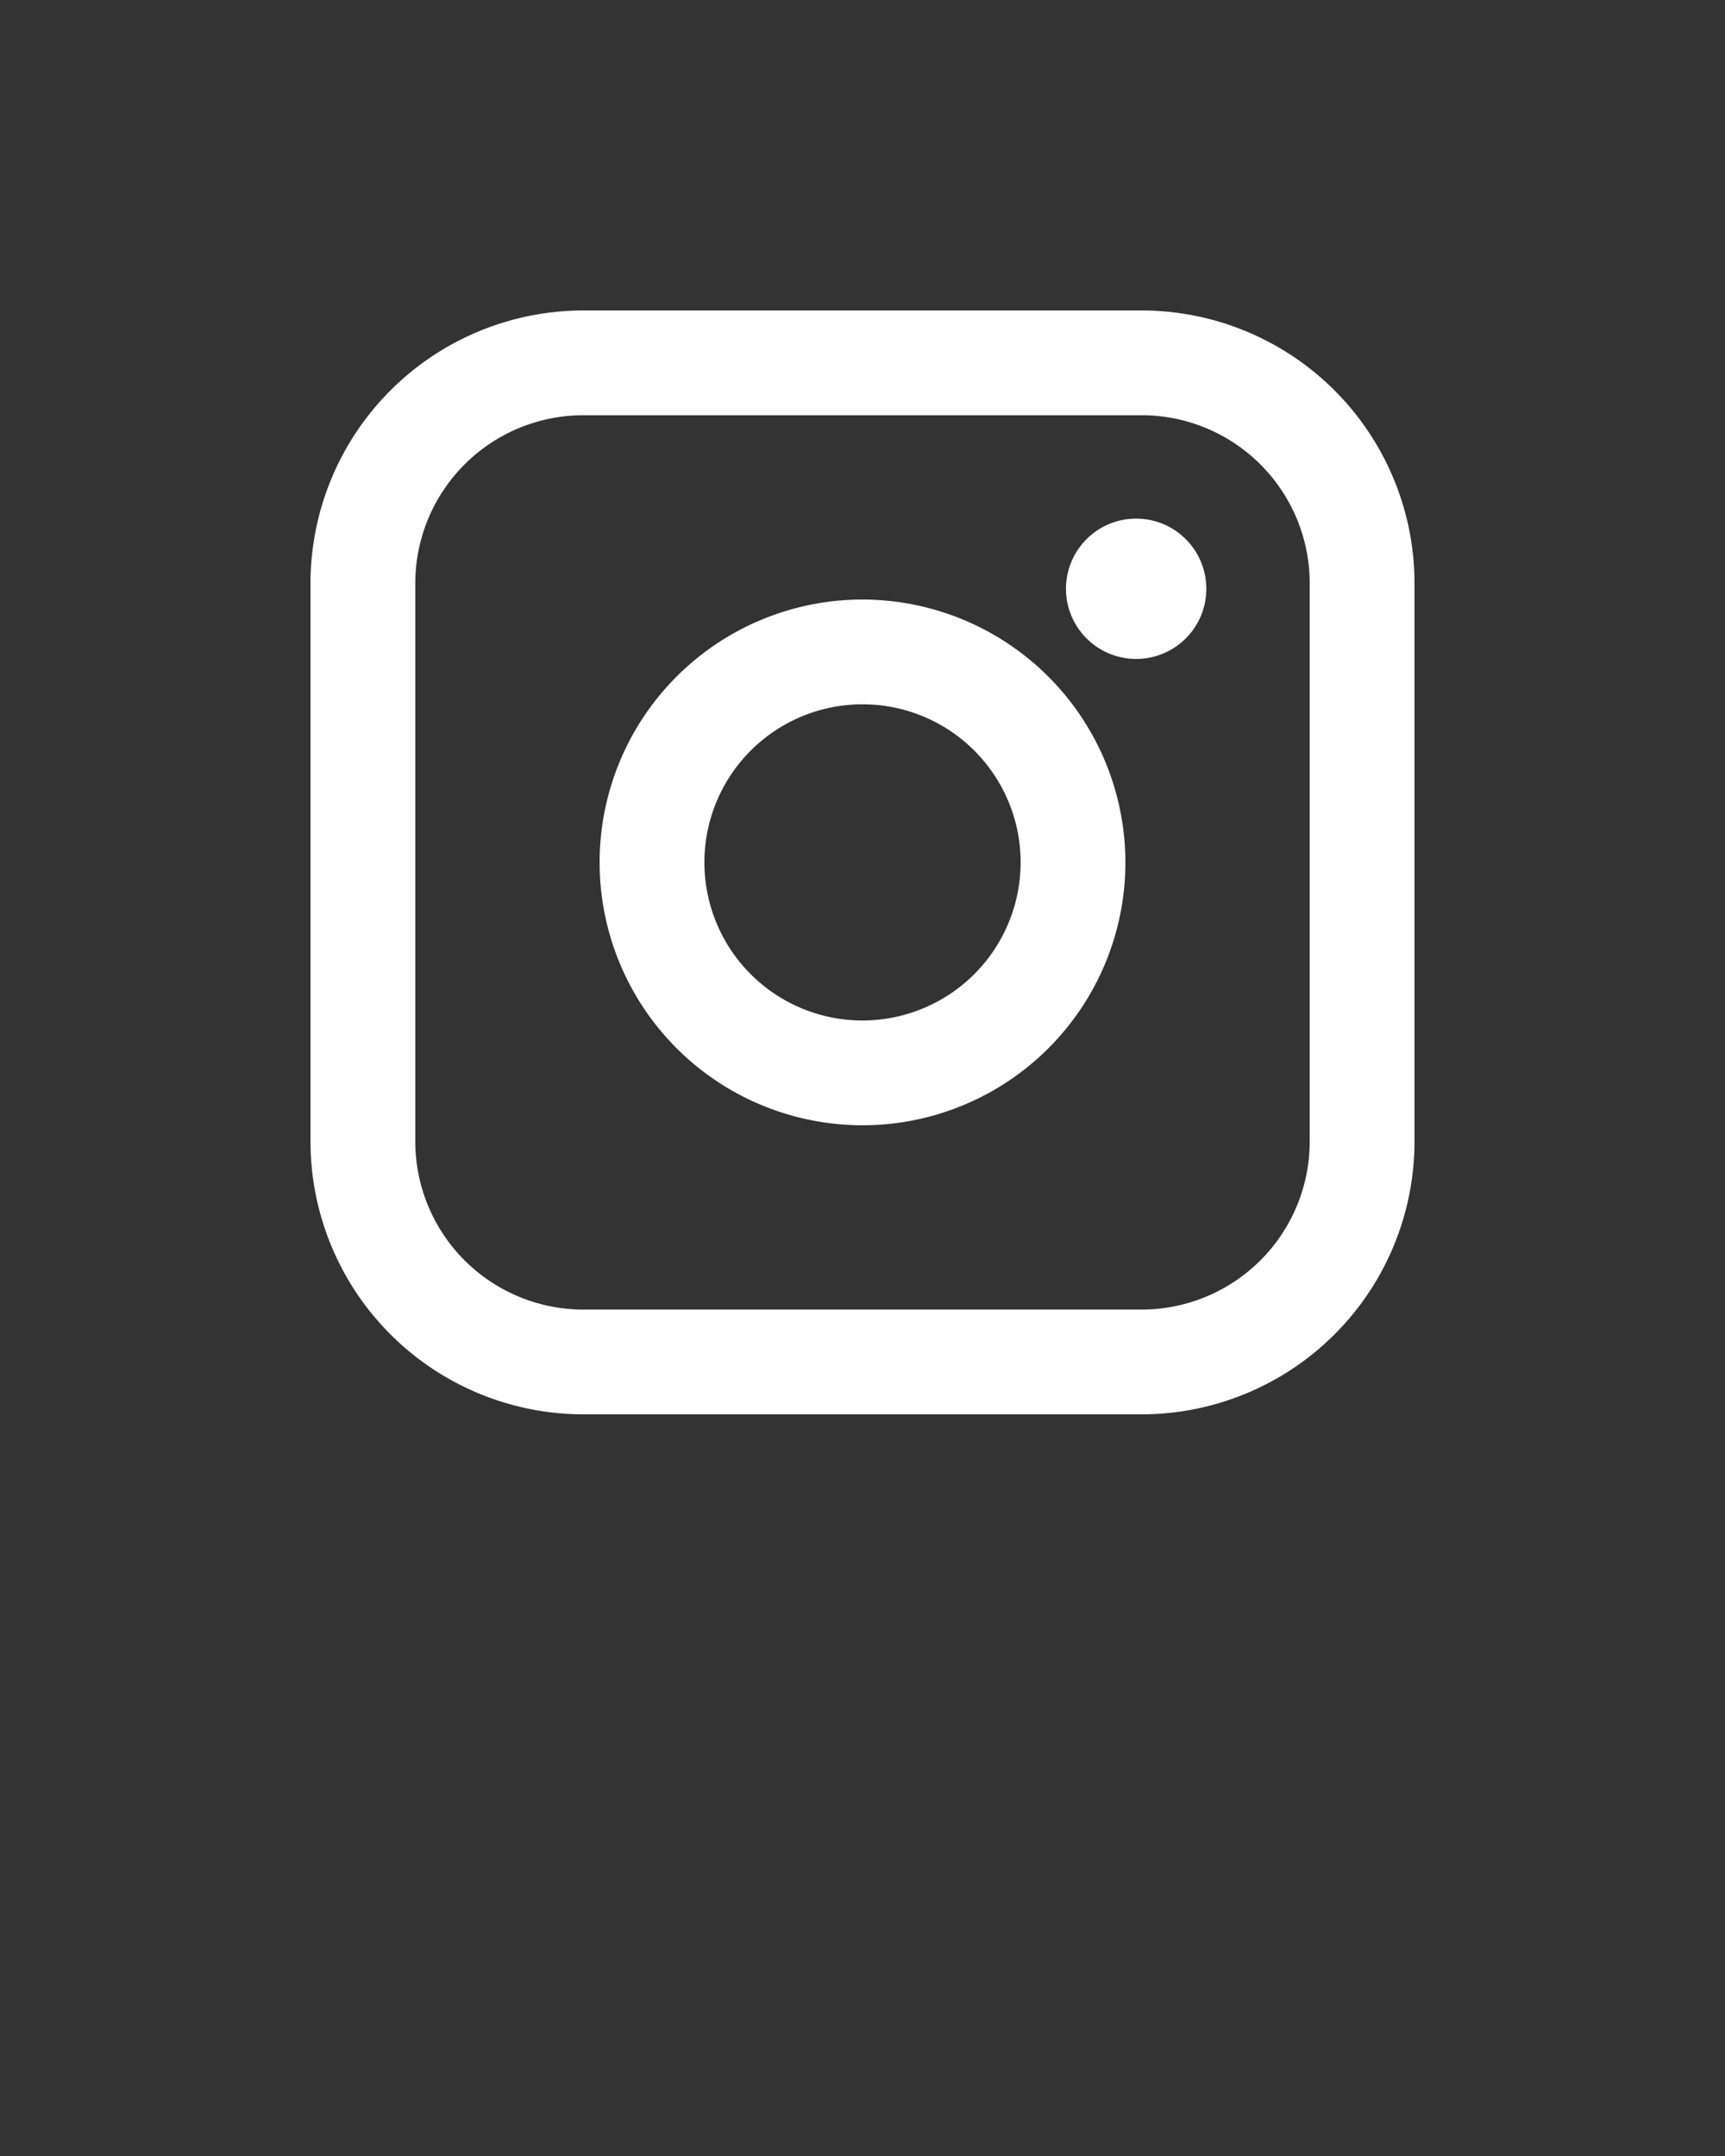 <svg xmlns="http://www.w3.org/2000/svg" viewBox="0 0 100 125" x="0px" y="0px">
<rect x="0" y="0" width="100" height="125" fill="#333333" stroke="none"/>
<path fill="#fff" d="M66.19,18H33.811A15.828,15.828,0,0,0,18,33.811V66.189A15.828,15.828,0,0,0,33.811,82H66.19A15.827,15.827,0,0,0,82,66.189V33.811A15.827,15.827,0,0,0,66.19,18Zm9.735,48.189a9.748,9.748,0,0,1-9.735,9.737H33.811a9.748,9.748,0,0,1-9.736-9.737V33.811a9.748,9.748,0,0,1,9.736-9.737H66.19a9.748,9.748,0,0,1,9.735,9.737Z"/>
<path fill="#fff" d="M50,34.76A15.24,15.24,0,1,0,65.241,50,15.257,15.257,0,0,0,50,34.76Zm0,24.406A9.166,9.166,0,1,1,59.167,50,9.175,9.175,0,0,1,50,59.166Z"/>
<path fill="#fff" d="M65.865,30.068a4.068,4.068,0,1,0,4.067,4.068A4.068,4.068,0,0,0,65.865,30.068Z"/></svg>